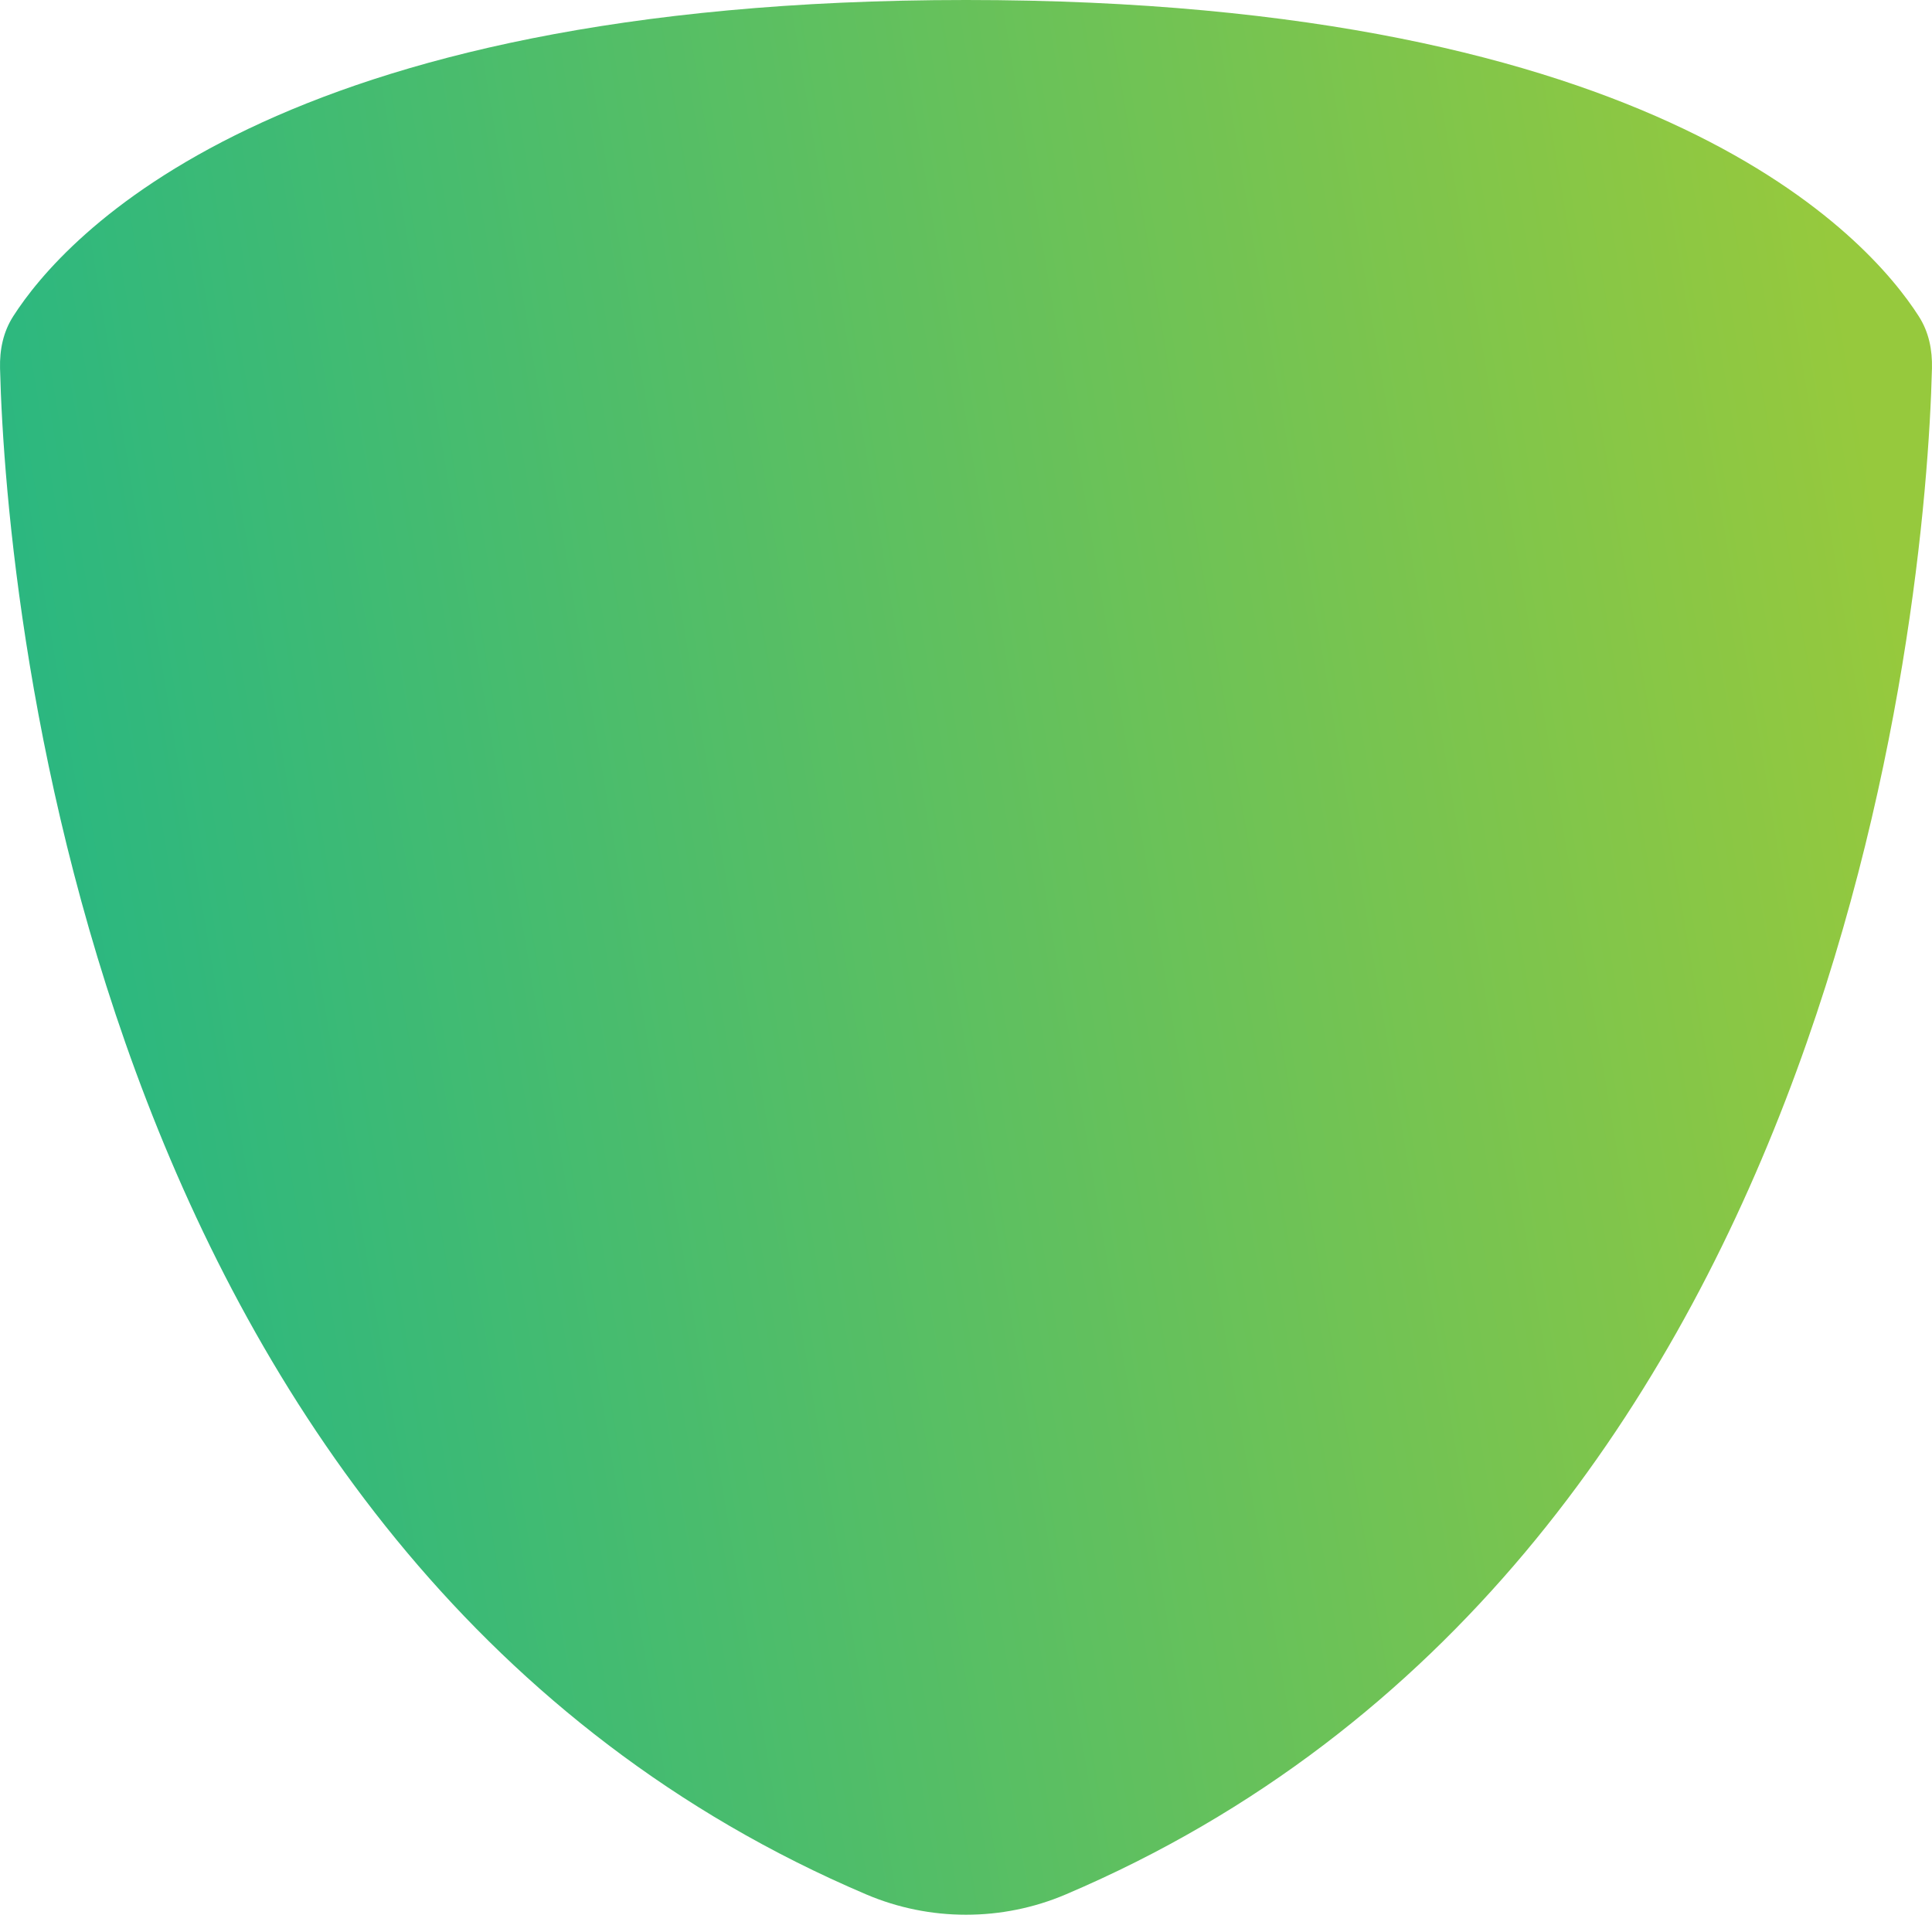<svg width="48" height="48" viewBox="0 0 48 48" fill="none" xmlns="http://www.w3.org/2000/svg">
<path d="M0.329 7.857C1.575 5.912 6.779 0 24 0C41.221 0 46.425 5.912 47.671 7.857C47.923 8.25 48.01 8.692 47.999 9.151C47.848 15.283 45.598 38.932 26.477 47.067C24.899 47.739 23.101 47.739 21.523 47.067C2.402 38.932 0.152 15.283 0.001 9.151C-0.01 8.692 0.077 8.25 0.329 7.857Z" fill="url(#paint0_linear_6260_4112)"/>
<defs>
<linearGradient id="paint0_linear_6260_4112" x1="-11.439" y1="57.391" x2="52.395" y2="46.695" gradientUnits="userSpaceOnUse">
<stop stop-color="#00B09B"/>
<stop offset="1" stop-color="#96C93D"/>
</linearGradient>
</defs>
</svg>
